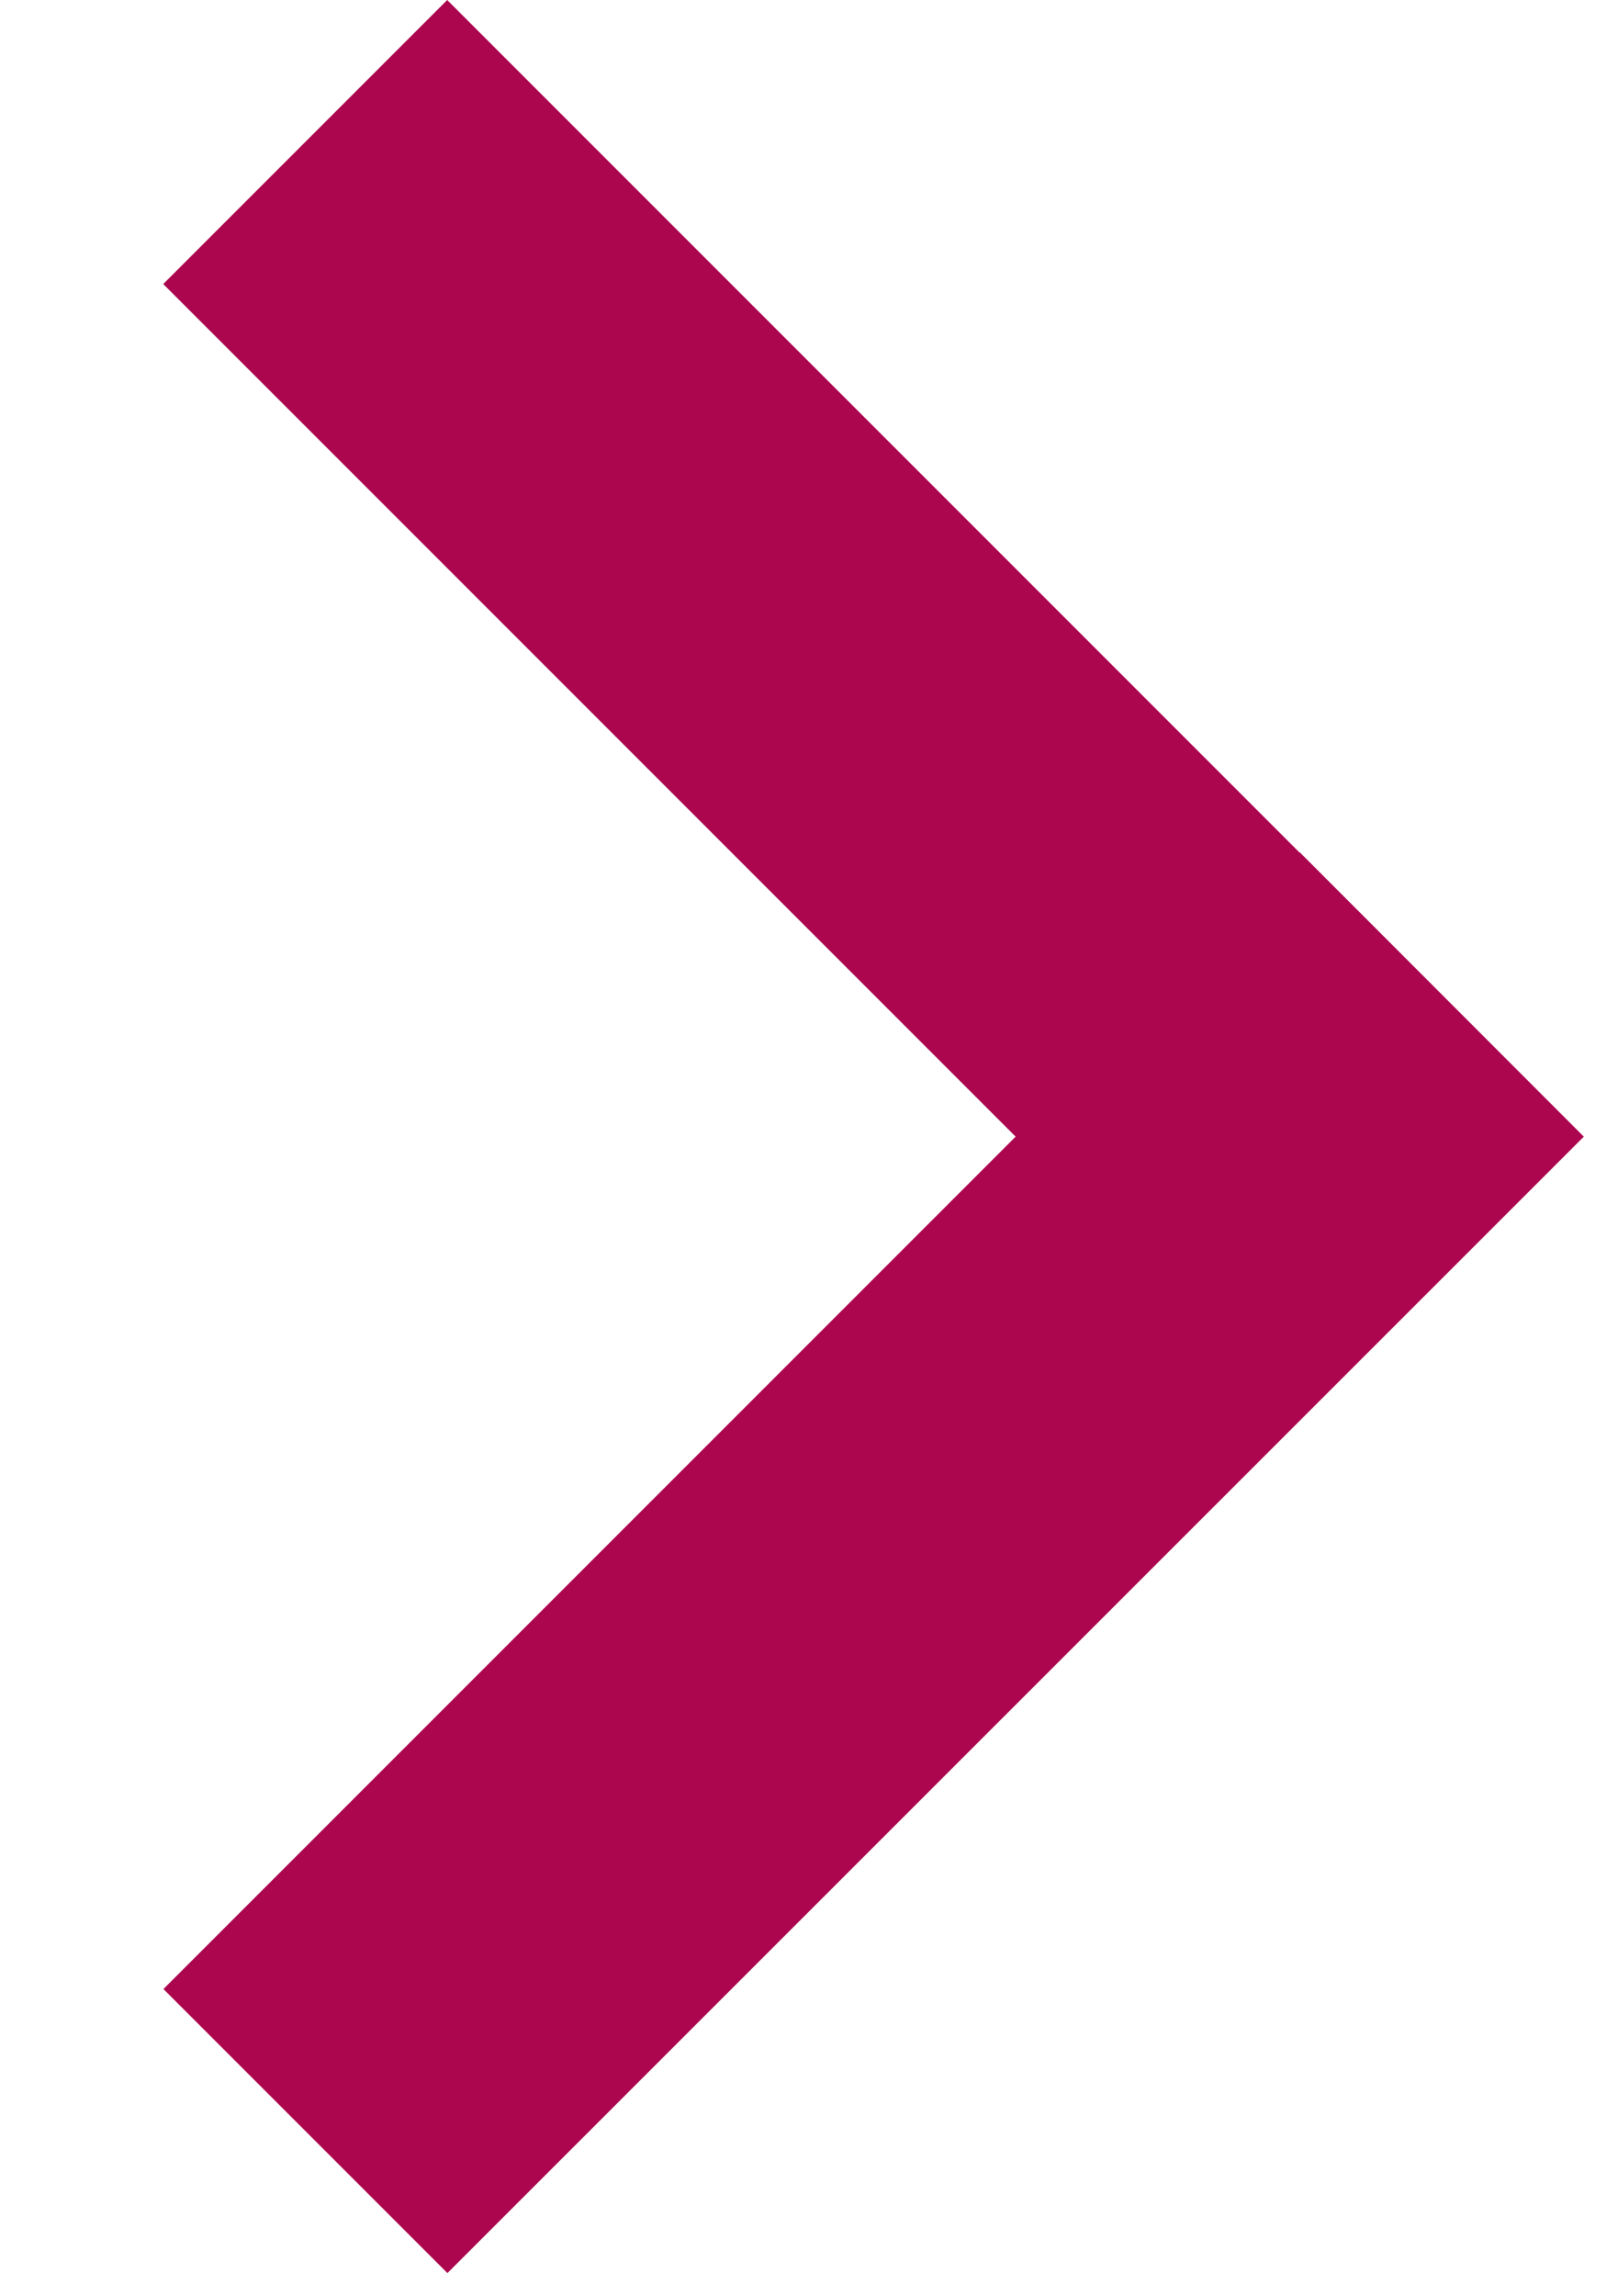 <svg width="7" height="10" viewBox="0 0 7 10" fill="none" xmlns="http://www.w3.org/2000/svg">
<path fill-rule="evenodd" clip-rule="evenodd" d="M1.948 -0L0.711 1.237L4.424 4.95L0.712 8.662L1.949 9.899L6.899 4.95L5.662 3.712L5.661 3.713L1.948 -0Z" fill="#AB064E"/>
</svg>
